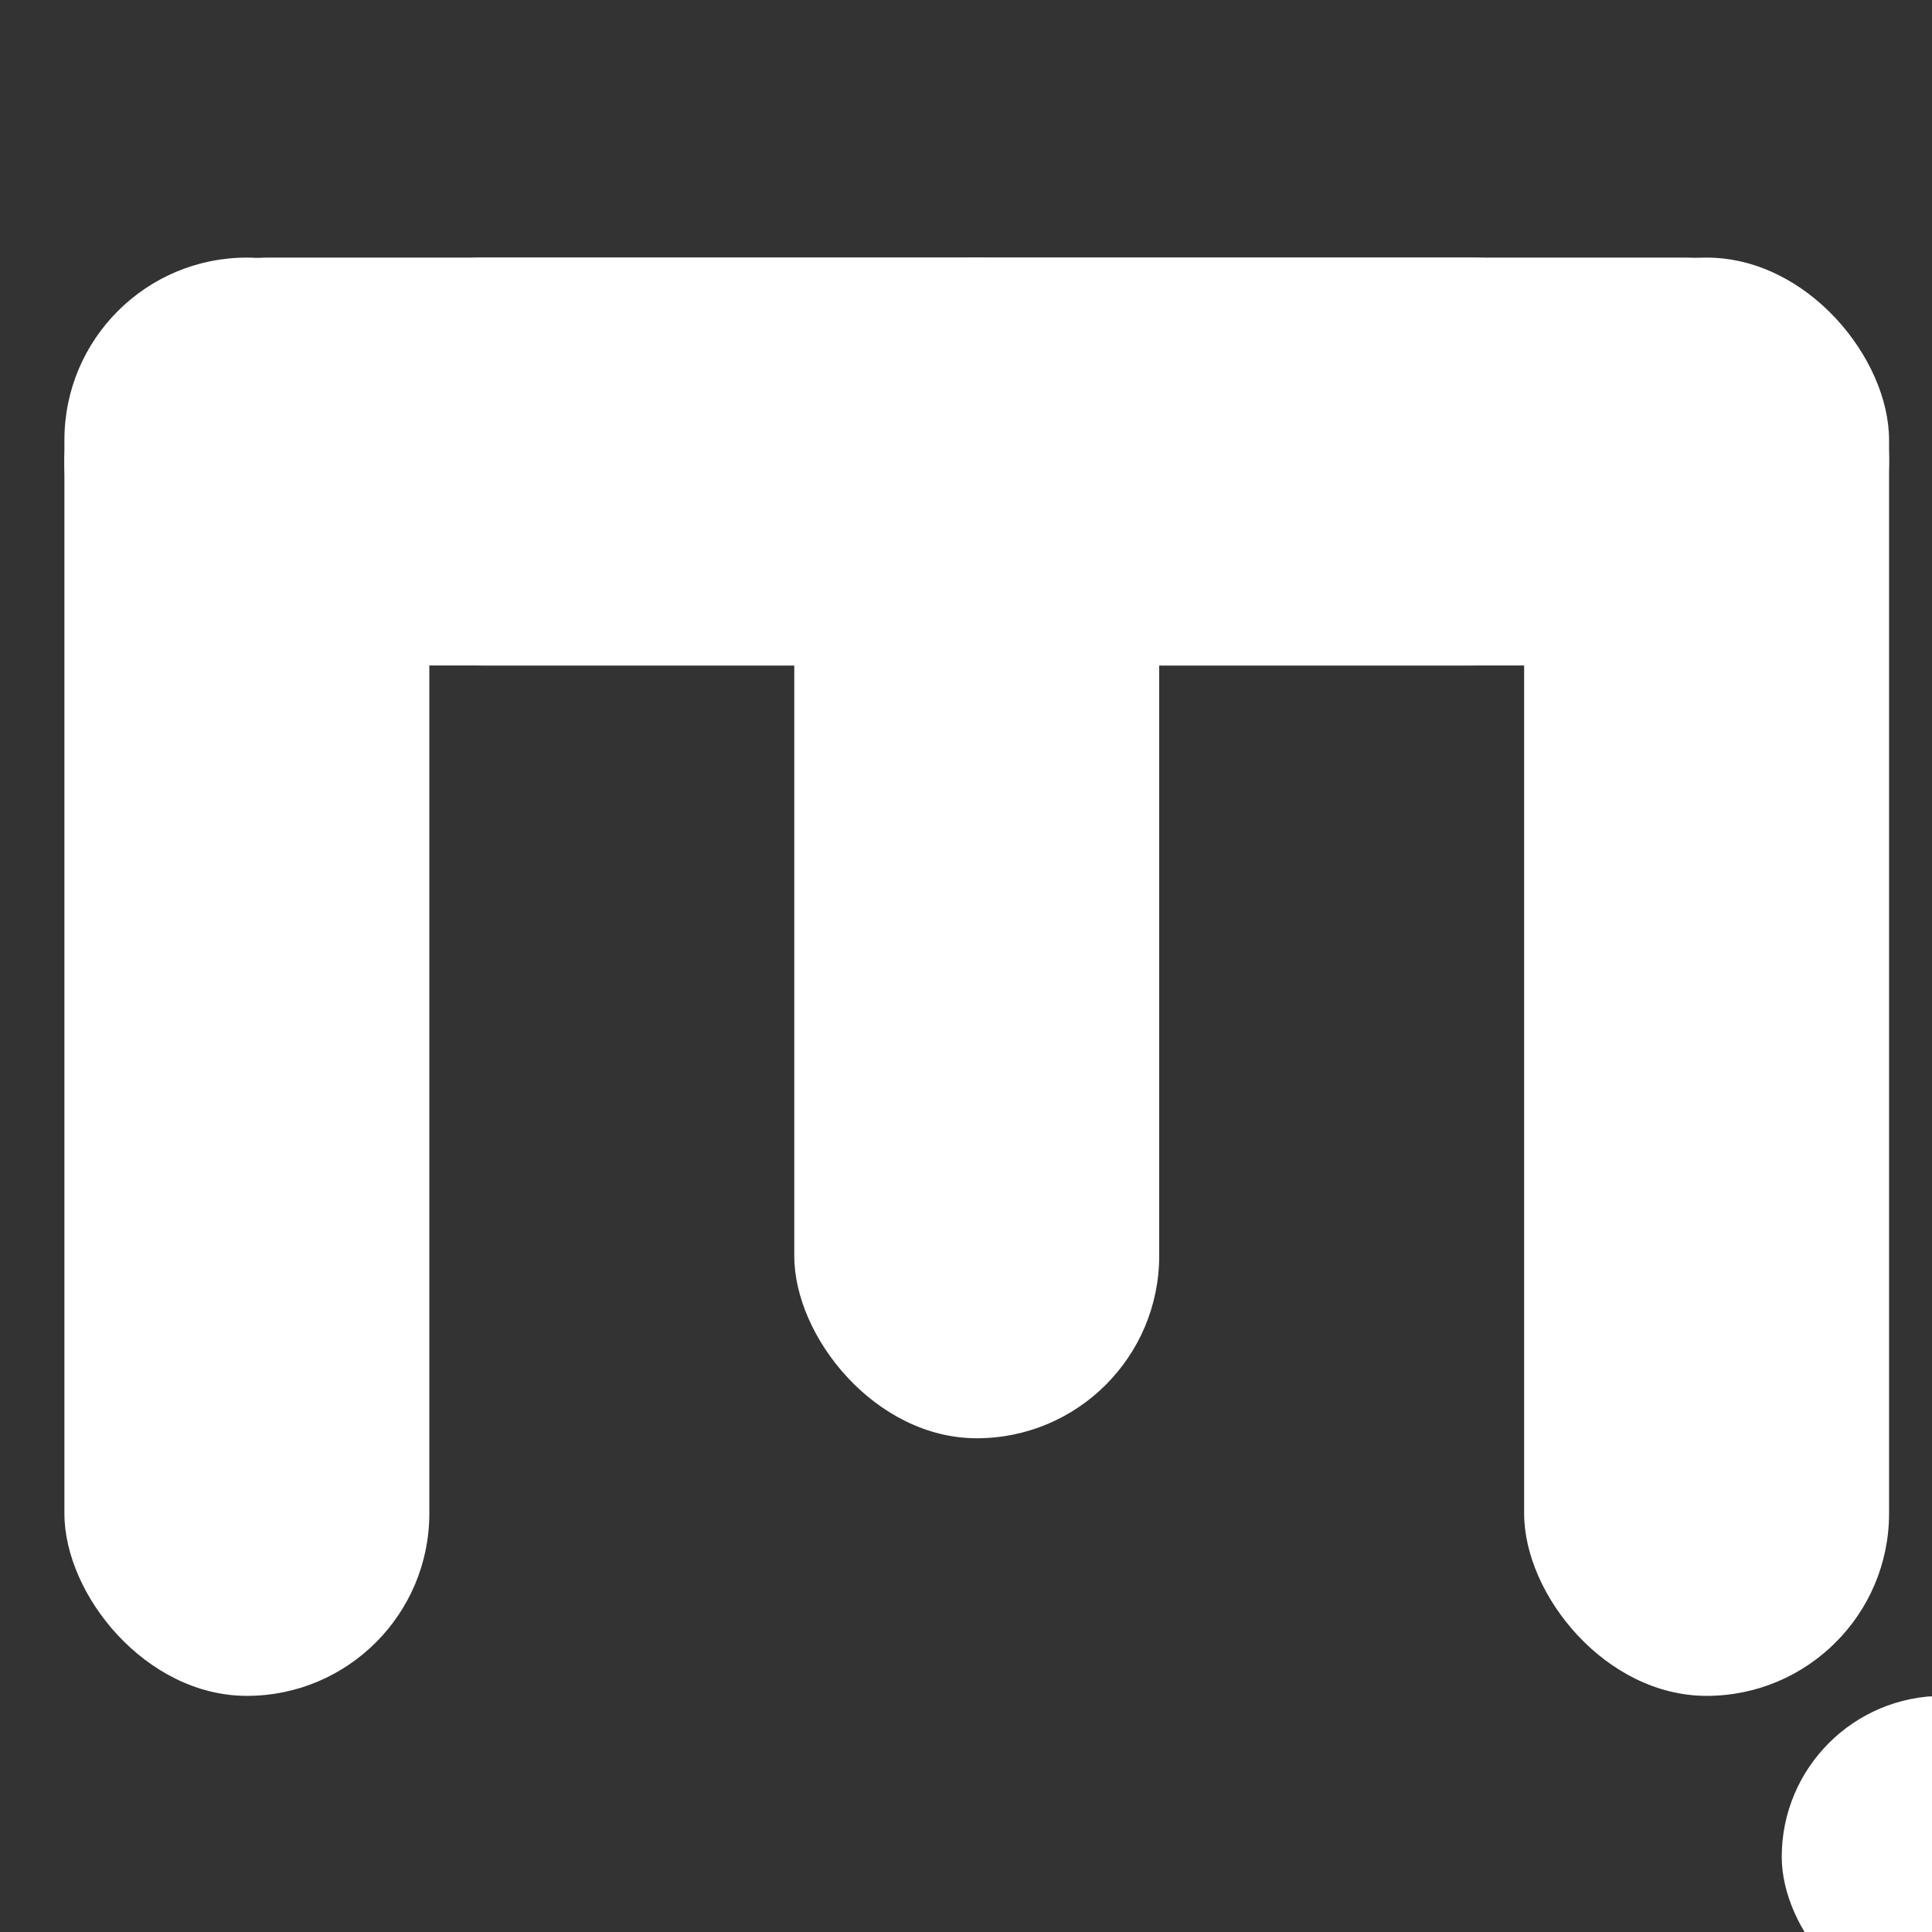 <svg width="90" height="90" viewBox="0 0 90 90" fill="none" xmlns="http://www.w3.org/2000/svg">
<rect x="0" y="0" width="90" height="90" fill="#333333" stroke="none"/>
<g clip-path="url(#clip0_1_17)">
<rect width="75" height="19" rx="9.5" transform="matrix(-1 0 0 1 78 12)" fill="white"/>
<rect x="20" y="79" width="17" height="67" rx="8.5" transform="rotate(-180 20 79)" fill="white"/>
<rect x="88" y="79" width="17" height="67" rx="8.5" transform="rotate(-180 88 79)" fill="white"/>
<rect width="75" height="19" rx="9.5" transform="matrix(-1 0 0 1 88 12)" fill="white"/>
<rect x="54" y="67" width="17" height="55" rx="8.5" transform="rotate(-180 54 67)" fill="white"/>
<rect x="98" y="94" width="15" height="15" rx="7.5" transform="rotate(-180 98 94)" fill="white"/>
</g>
<defs>
<clipPath id="clip0_1_17">
<rect width="90" height="90" fill="white"/>
</clipPath>
</defs>
</svg>
